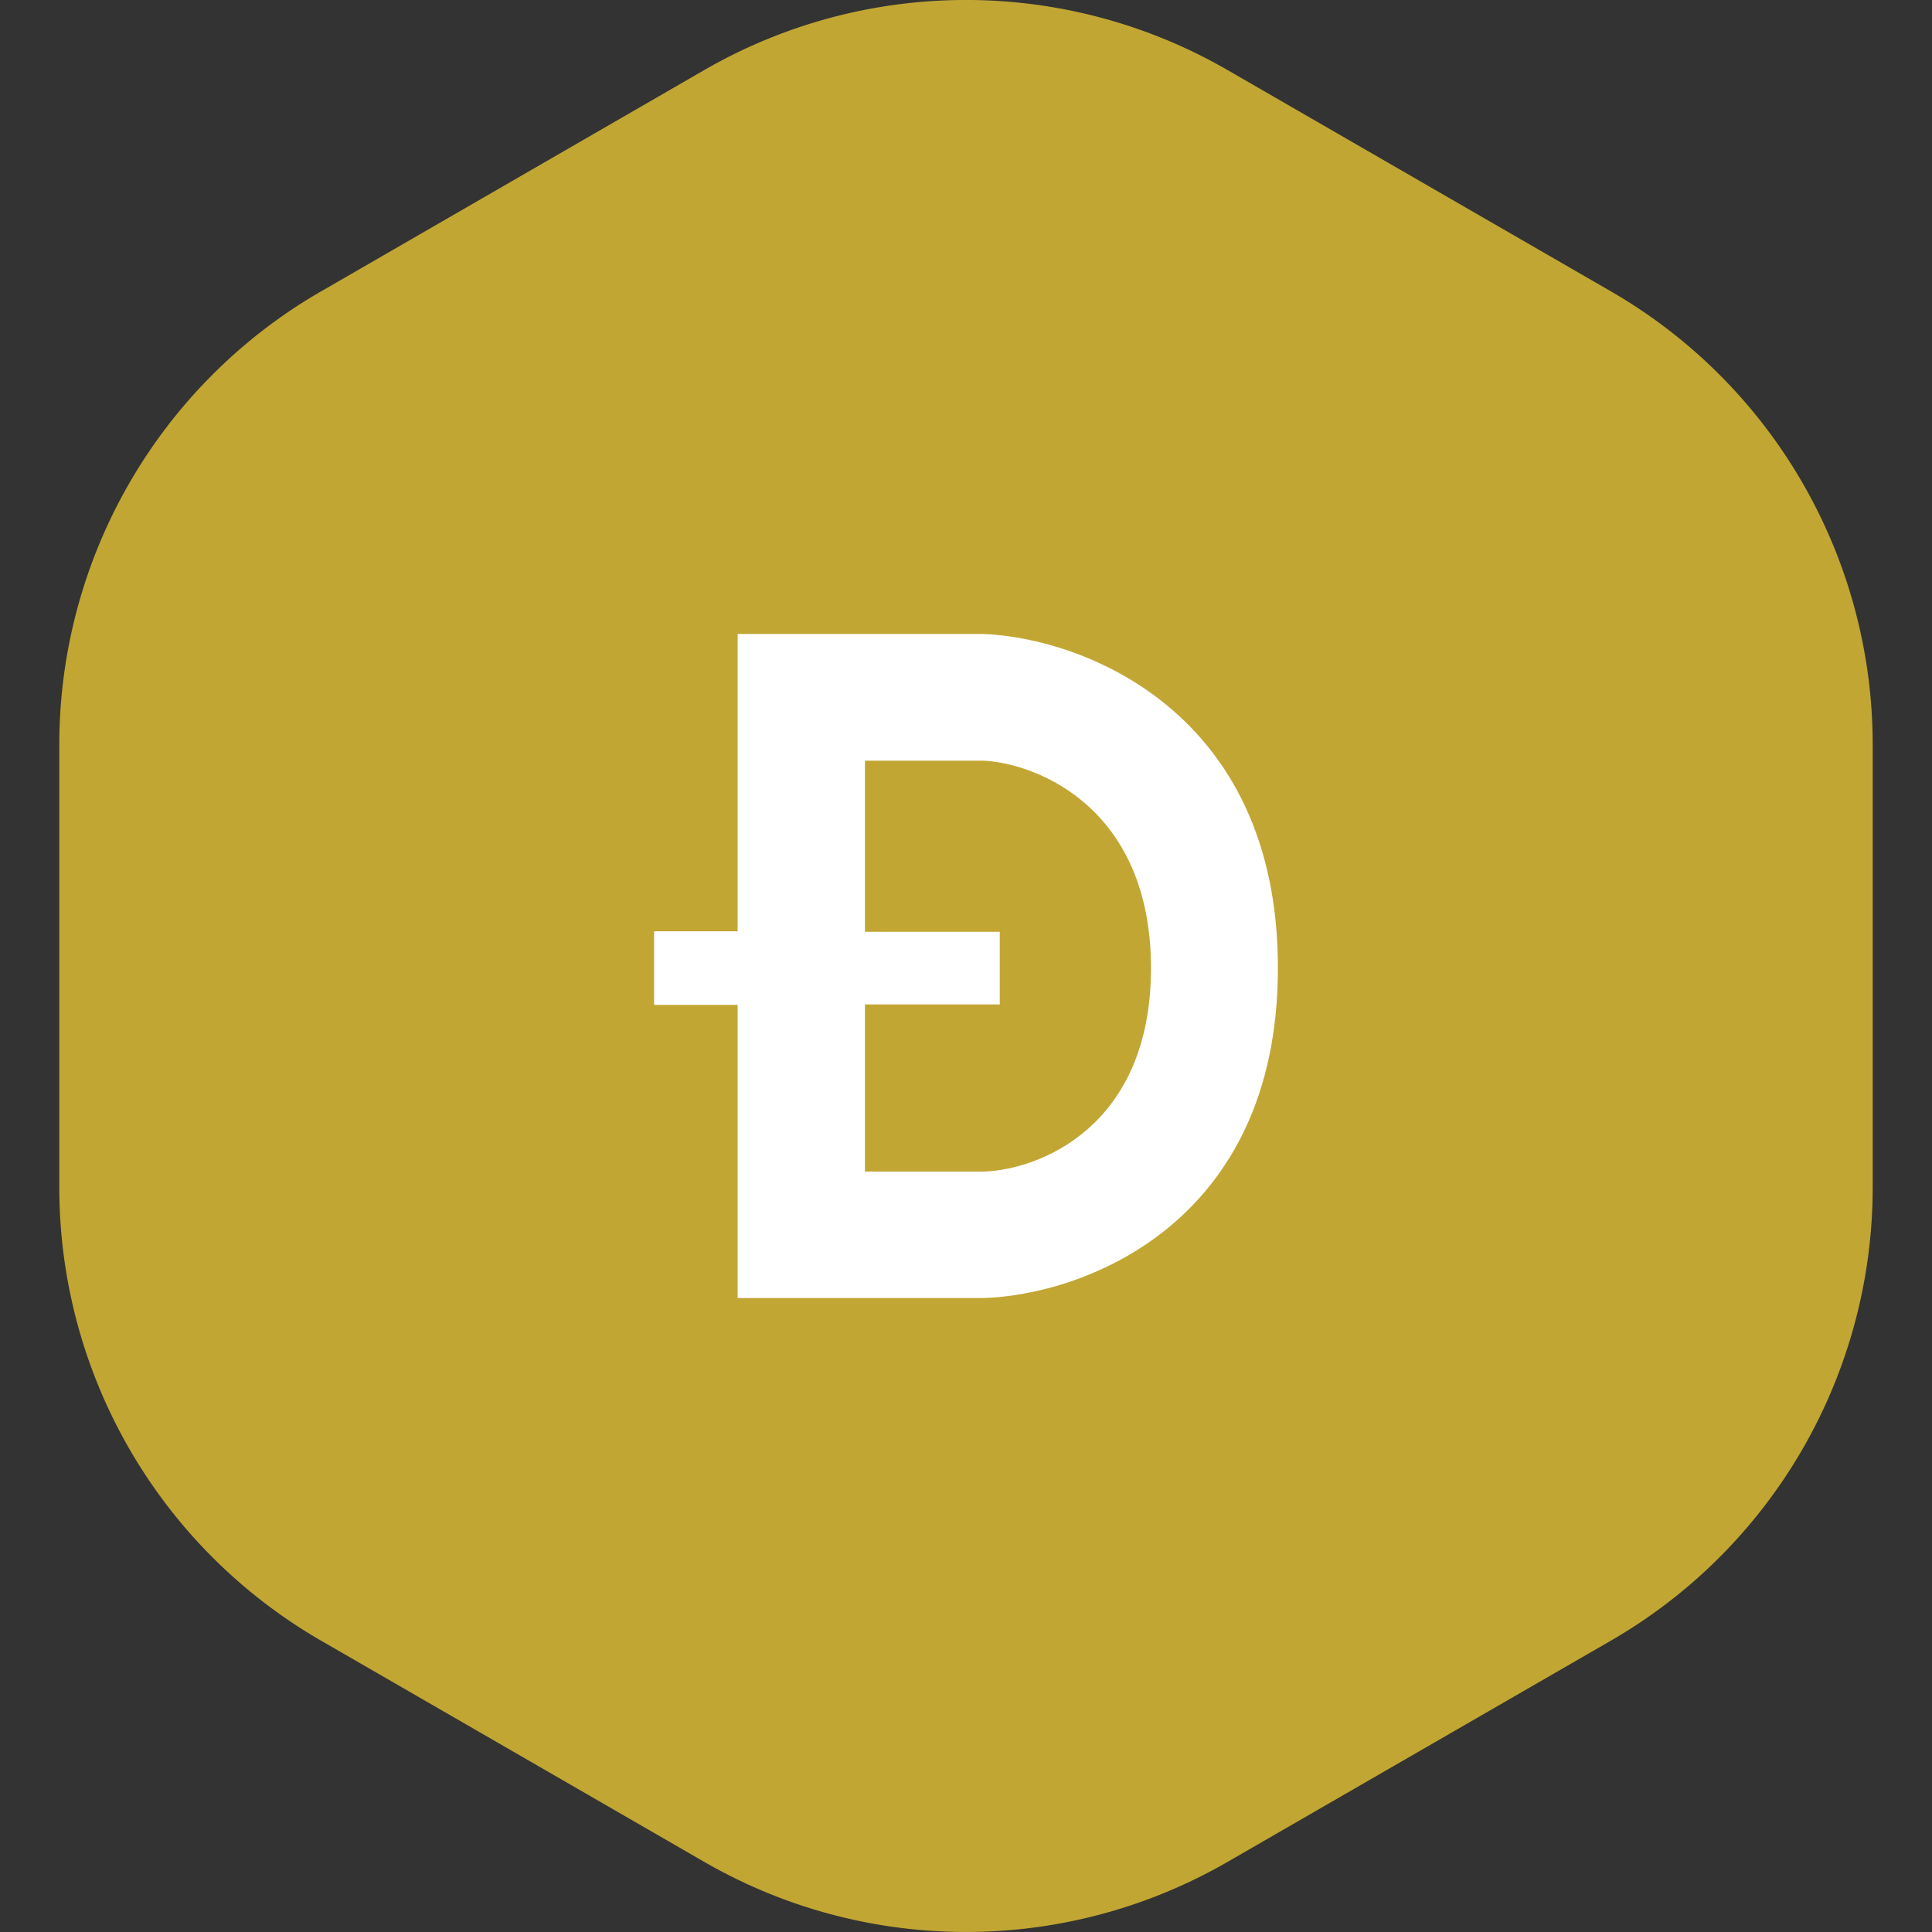 <svg
  width="19"
  height="19"
  viewBox="0 0 36 36"
  fill="none"
  xmlns="http://www.w3.org/2000/svg"
>
  <rect x="0" y="0" width="36" height="36" fill="#333333" stroke="none"/>
  <path
    d="M5.982 5.429a9.754 9.754 0 0 0-4.877 8.448v8.246a9.755 9.755 0 0 0 4.877 8.448l7.14 4.122a9.754 9.754 0 0 0 9.753 0l7.142-4.122a9.754 9.754 0 0 0 4.878-8.448v-8.246a9.754 9.754 0 0 0-4.878-8.448l-7.142-4.123a9.754 9.754 0 0 0-9.753 0L5.982 5.43z"
    fill="#C2A633"
  ></path>
  <path
    fill-rule="evenodd"
    clip-rule="evenodd"
    d="M13.745 11.813h4.584c1.828.074 5.483 1.424 5.483 6.222s-3.662 6.1-5.492 6.152h-4.575v-5.462h-1.557v-1.372h1.557v-5.54zm2.372 2.361h2.215c1.038.059 3.115.914 3.115 3.866 0 2.95-2.076 3.757-3.115 3.79h-2.215v-3.114h2.512v-1.353h-2.512v-3.189z"
    fill="#fff"
  ></path>
</svg>
